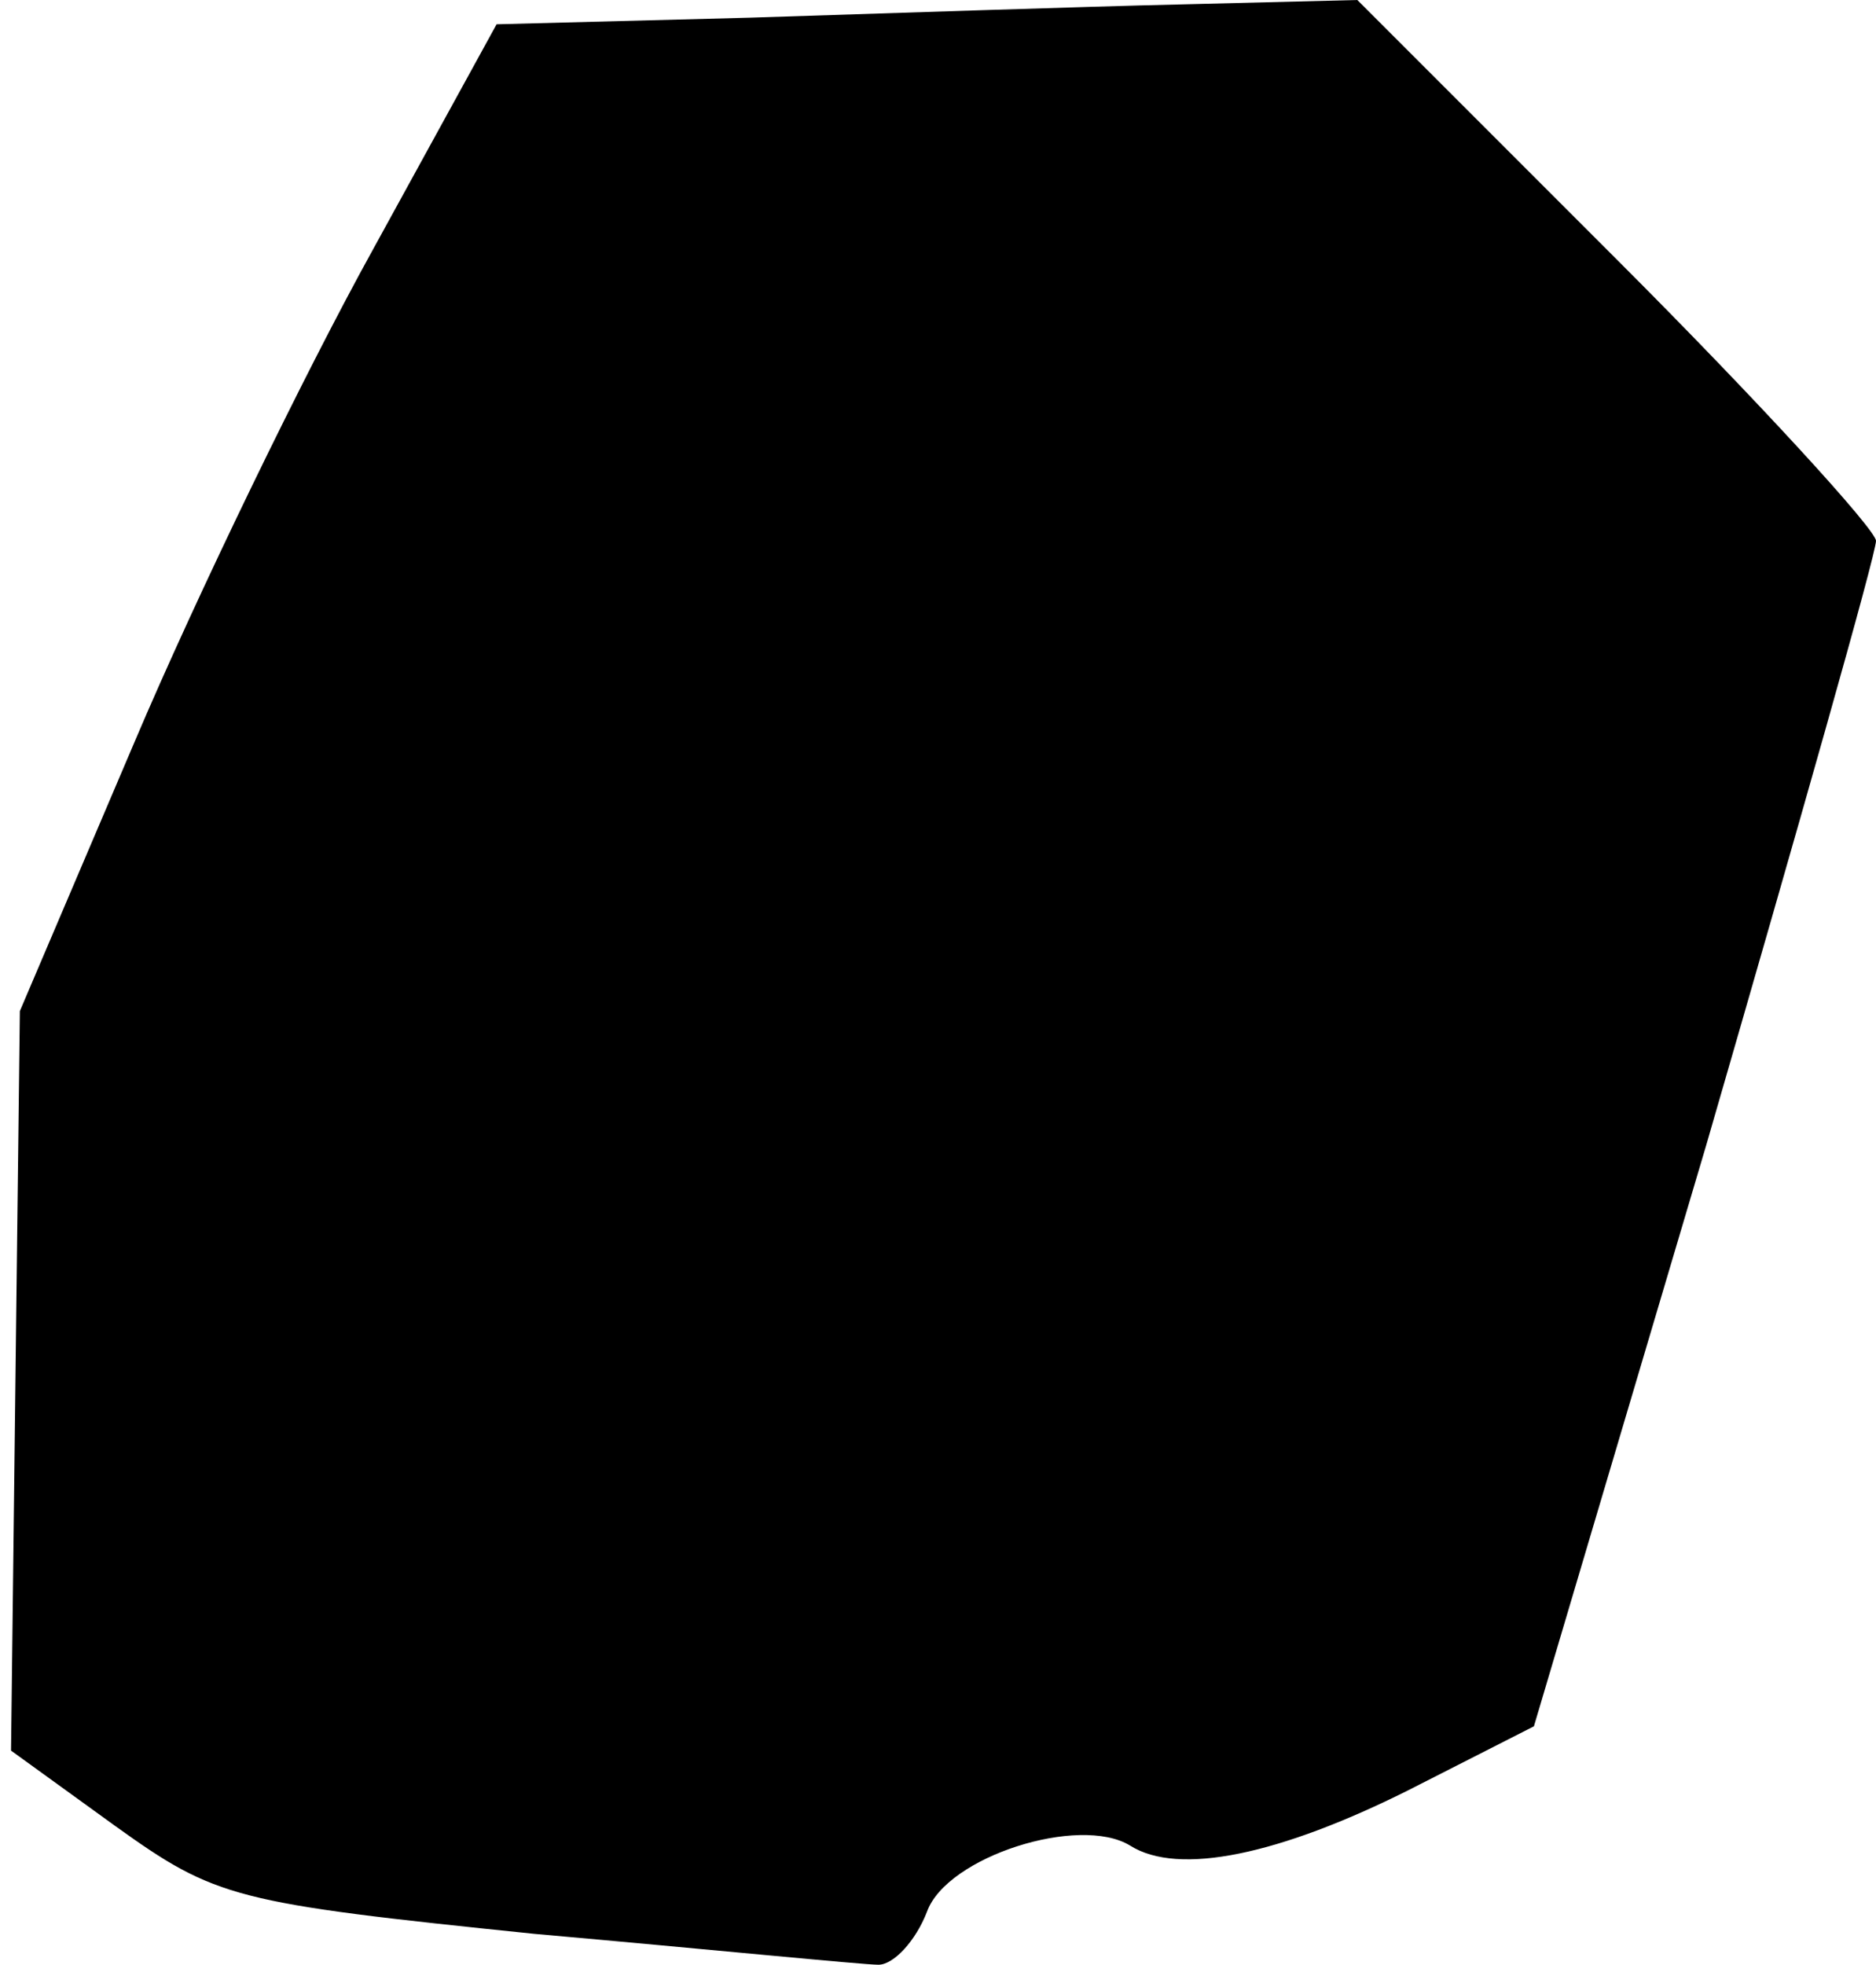 <?xml version="1.0" standalone="no"?>
<!DOCTYPE svg PUBLIC "-//W3C//DTD SVG 20010904//EN"
 "http://www.w3.org/TR/2001/REC-SVG-20010904/DTD/svg10.dtd">
<svg version="1.0" xmlns="http://www.w3.org/2000/svg"
 width="85pt" height="89pt" viewBox="0 0 85 89"
 preserveAspectRatio="xMidYMid meet">
<g transform="translate(0,89) scale(0.1,-0.1)"
fill="#000000" stroke="none">
<path fill="#000000" stroke="none" d="M340 882 l-115 -3 -56 -102 c-31 -56
-80 -157 -108 -223 l-52 -122 -2 -167 -2 -168 47 -34 c46 -33 54 -35 190 -49
79 -7 149 -14 156 -14 7 0 17 11 22 24 9 25 69 44 92 30 22 -14 68 -4 126 25
l57 29 78 263 c42 145 77 268 77 274 0 5 -53 63 -117 127 l-118 118 -80 -2
c-44 -1 -132 -4 -195 -6z"/>
</g>
</svg>
